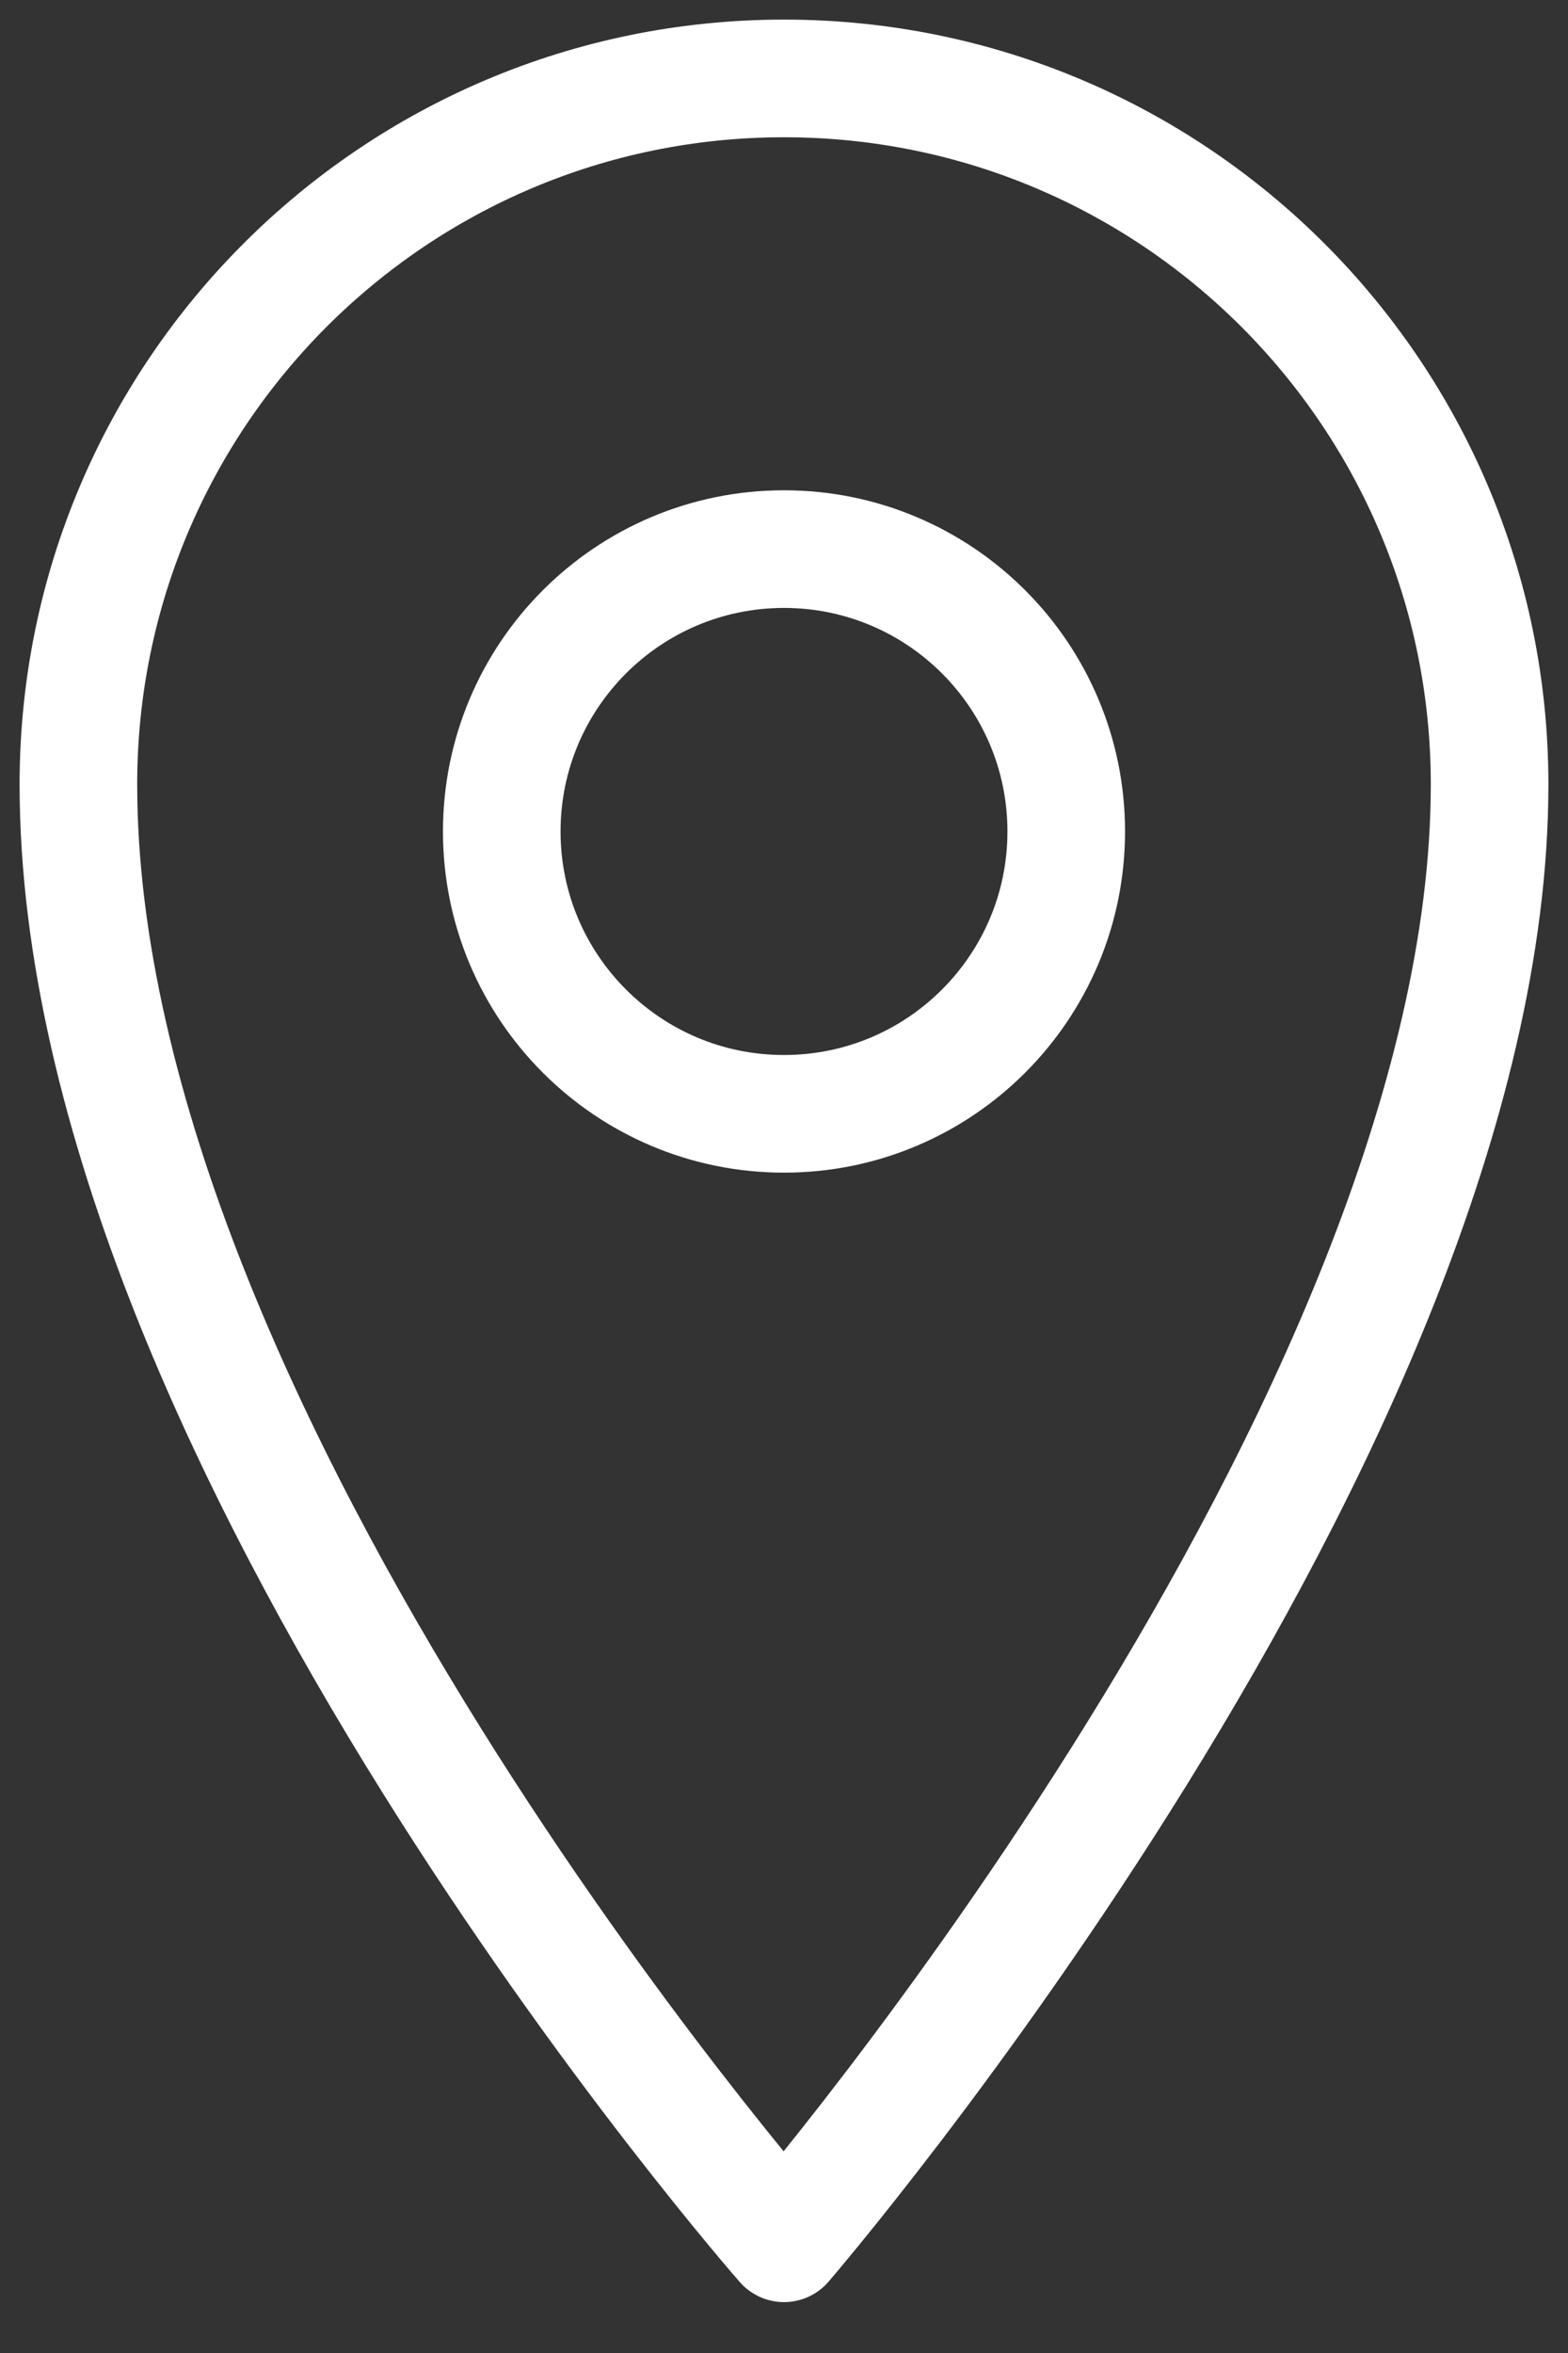 <svg width="20" height="30" viewBox="0 0 20 30" fill="none" xmlns="http://www.w3.org/2000/svg">
<rect x="0" y="0" width="20" height="30" fill="#333333" stroke="none"/>
<g id="Group 79">
<path id="Vector" d="M19 10.001C19 18.163 10 28.601 10 28.601C10 28.601 1 18.357 1 10.001C1 5.029 5.029 1 10 1C14.97 1 19 5.029 19 10.001Z" stroke="white" stroke-width="1.5" stroke-miterlimit="10" stroke-linejoin="round"/>
<path id="Vector_2" d="M10 14.201C11.988 14.201 13.6 12.589 13.6 10.601C13.6 8.613 11.988 7.001 10 7.001C8.012 7.001 6.4 8.613 6.4 10.601C6.4 12.589 8.012 14.201 10 14.201Z" stroke="white" stroke-width="1.5" stroke-miterlimit="10" stroke-linejoin="round"/>
</g>
</svg>
